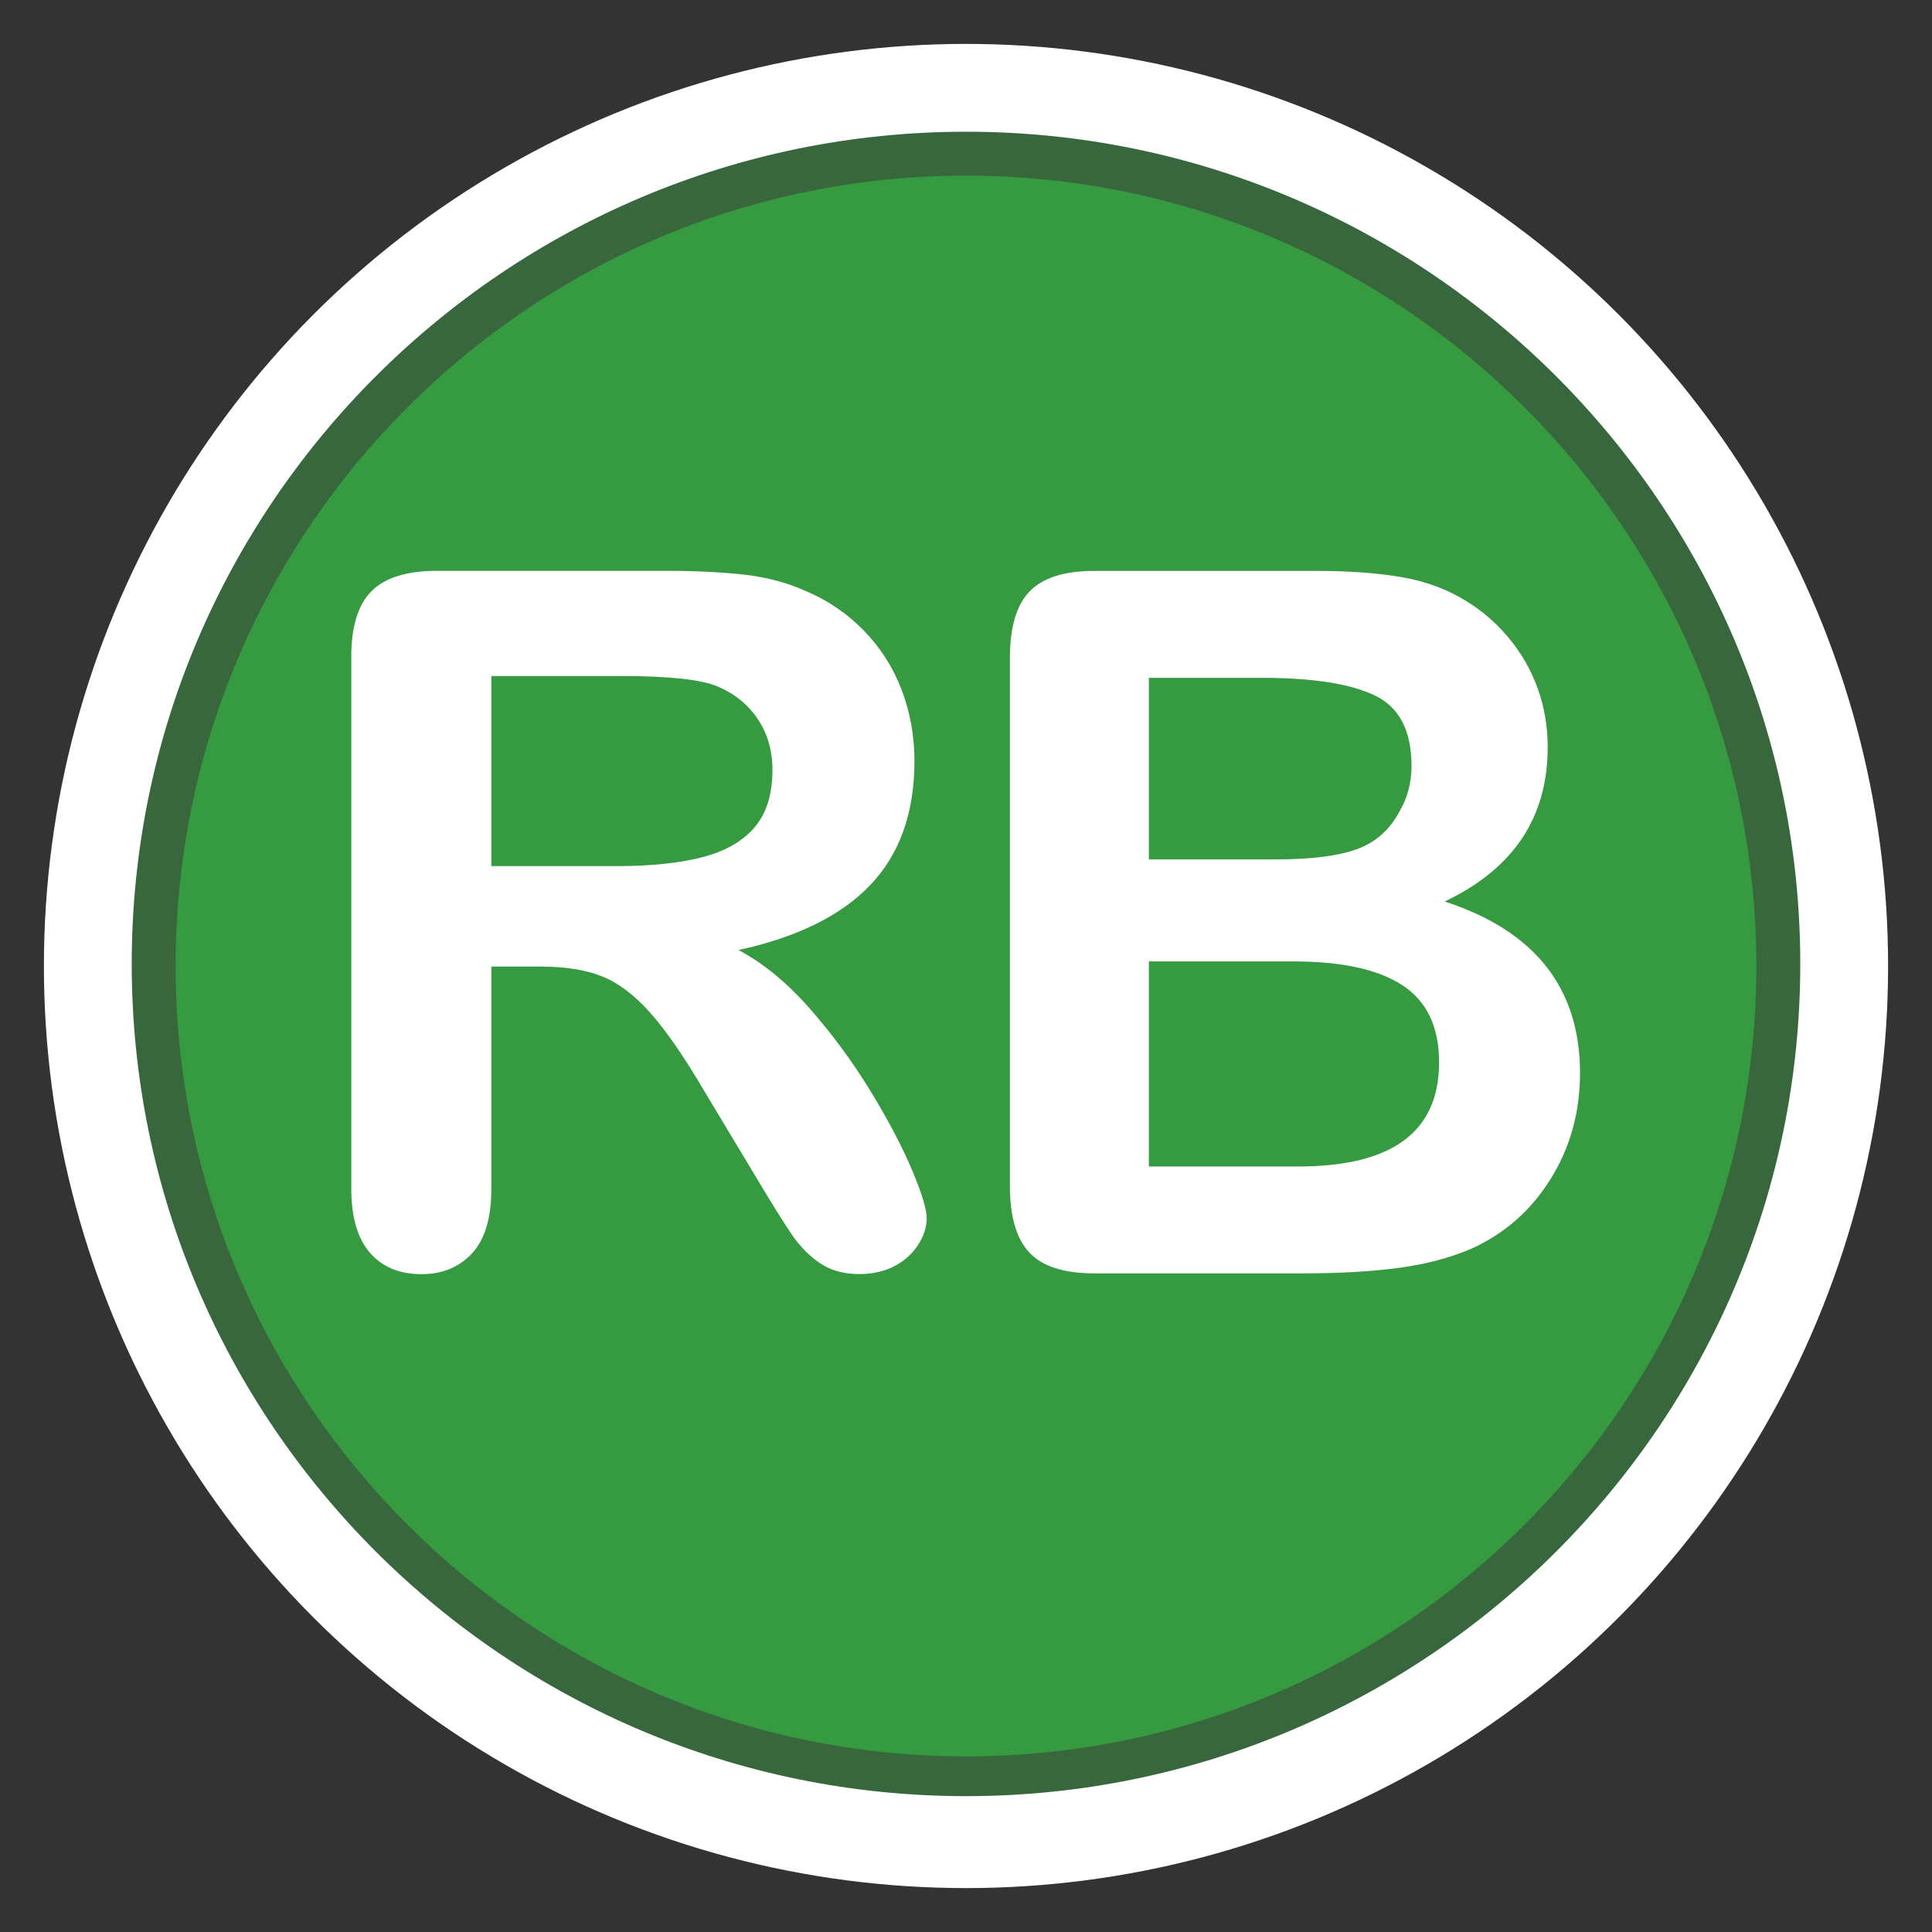 <?xml version="1.0" encoding="utf-8"?>
<!-- Generator: Adobe Illustrator 16.0.3, SVG Export Plug-In . SVG Version: 6.00 Build 0)  -->
<!DOCTYPE svg PUBLIC "-//W3C//DTD SVG 1.1//EN" "http://www.w3.org/Graphics/SVG/1.1/DTD/svg11.dtd">
<svg version="1.1" id="Rain_Barrel_-_Green_Infrastructure"
	 xmlns="http://www.w3.org/2000/svg" xmlns:xlink="http://www.w3.org/1999/xlink" x="0px" y="0px" width="44px" height="44px"
	 viewBox="0 0 44 44" enable-background="new 0 0 44 44" xml:space="preserve">
<rect x="0" y="0" width="44" height="44" fill="#333333" stroke="none"/>
<circle fill="#FFFFFF" cx="22" cy="22" r="21"/>
<path fill="#38673D" d="M22.001,40.906C11.523,40.906,3,32.403,3,21.953C3,11.502,11.523,3,22.001,3C32.476,3,41,11.502,41,21.953
	C41,32.403,32.476,40.906,22.001,40.906z"/>
<path fill="#359A40" d="M22,40c-9.925,0-18-8.074-18-18c0-9.925,8.075-18,18-18c9.926,0,18,8.075,18,18C40,31.926,31.926,40,22,40z"
	/>
<path fill="#FFFFFF" d="M12.308,22.013H11.19v5.06c0,0.666-0.147,1.156-0.44,1.472c-0.294,0.315-0.677,0.473-1.149,0.473
	c-0.509,0-0.902-0.165-1.182-0.494S8,27.71,8,27.072V14.955c0-0.688,0.154-1.185,0.462-1.493C8.77,13.154,9.268,13,9.955,13h5.188
	c0.716,0,1.328,0.031,1.837,0.091c0.509,0.061,0.967,0.185,1.375,0.371c0.494,0.208,0.931,0.505,1.311,0.892
	s0.668,0.836,0.865,1.348c0.196,0.512,0.295,1.055,0.295,1.627c0,1.175-0.331,2.113-0.994,2.814c-0.662,0.702-1.666,1.2-3.013,1.493
	c0.565,0.301,1.106,0.745,1.622,1.332c0.516,0.588,0.976,1.213,1.381,1.875c0.404,0.662,0.719,1.26,0.945,1.793
	c0.225,0.534,0.338,0.901,0.338,1.102c0,0.208-0.066,0.414-0.199,0.617c-0.132,0.205-0.313,0.365-0.542,0.484
	c-0.229,0.117-0.494,0.177-0.795,0.177c-0.358,0-0.659-0.085-0.902-0.253s-0.453-0.381-0.628-0.639
	c-0.176-0.258-0.414-0.637-0.715-1.139l-1.278-2.127c-0.458-0.78-0.868-1.375-1.229-1.783c-0.362-0.408-0.729-0.688-1.102-0.838
	C13.342,22.088,12.873,22.013,12.308,22.013z M14.134,15.396H11.19v4.329h2.857c0.767,0,1.411-0.066,1.934-0.199
	c0.522-0.132,0.922-0.358,1.198-0.677c0.275-0.318,0.413-0.757,0.413-1.316c0-0.437-0.111-0.822-0.333-1.155
	s-0.53-0.582-0.924-0.747C15.964,15.475,15.229,15.396,14.134,15.396z"/>
<path fill="#FFFFFF" d="M29.694,29h-4.775c-0.69,0-1.183-0.159-1.477-0.475C23.147,28.208,23,27.705,23,27.014V14.988
	c0-0.706,0.151-1.213,0.451-1.522c0.303-0.309,0.791-0.464,1.468-0.464h5.063c0.746,0,1.394,0.048,1.94,0.142
	c0.549,0.095,1.039,0.276,1.471,0.545c0.37,0.226,0.698,0.511,0.981,0.856c0.284,0.346,0.502,0.728,0.651,1.146
	c0.148,0.418,0.223,0.861,0.223,1.326c0,1.601-0.781,2.771-2.346,3.514c2.055,0.669,3.082,1.972,3.082,3.907
	c0,0.895-0.225,1.7-0.673,2.417c-0.447,0.717-1.05,1.246-1.812,1.588c-0.476,0.203-1.023,0.349-1.643,0.432
	C31.239,28.958,30.519,29,29.694,29z M26.165,15.436v4.136h2.899c0.789,0,1.399-0.076,1.828-0.229
	c0.431-0.153,0.76-0.443,0.986-0.873c0.179-0.306,0.268-0.647,0.268-1.026c0-0.808-0.281-1.344-0.843-1.609
	c-0.561-0.266-1.417-0.398-2.568-0.398H26.165z M29.46,21.896h-3.295v4.67h3.401c2.139,0,3.208-0.789,3.208-2.368
	c0-0.808-0.277-1.393-0.831-1.757C31.389,22.078,30.562,21.896,29.46,21.896z"/>
</svg>
